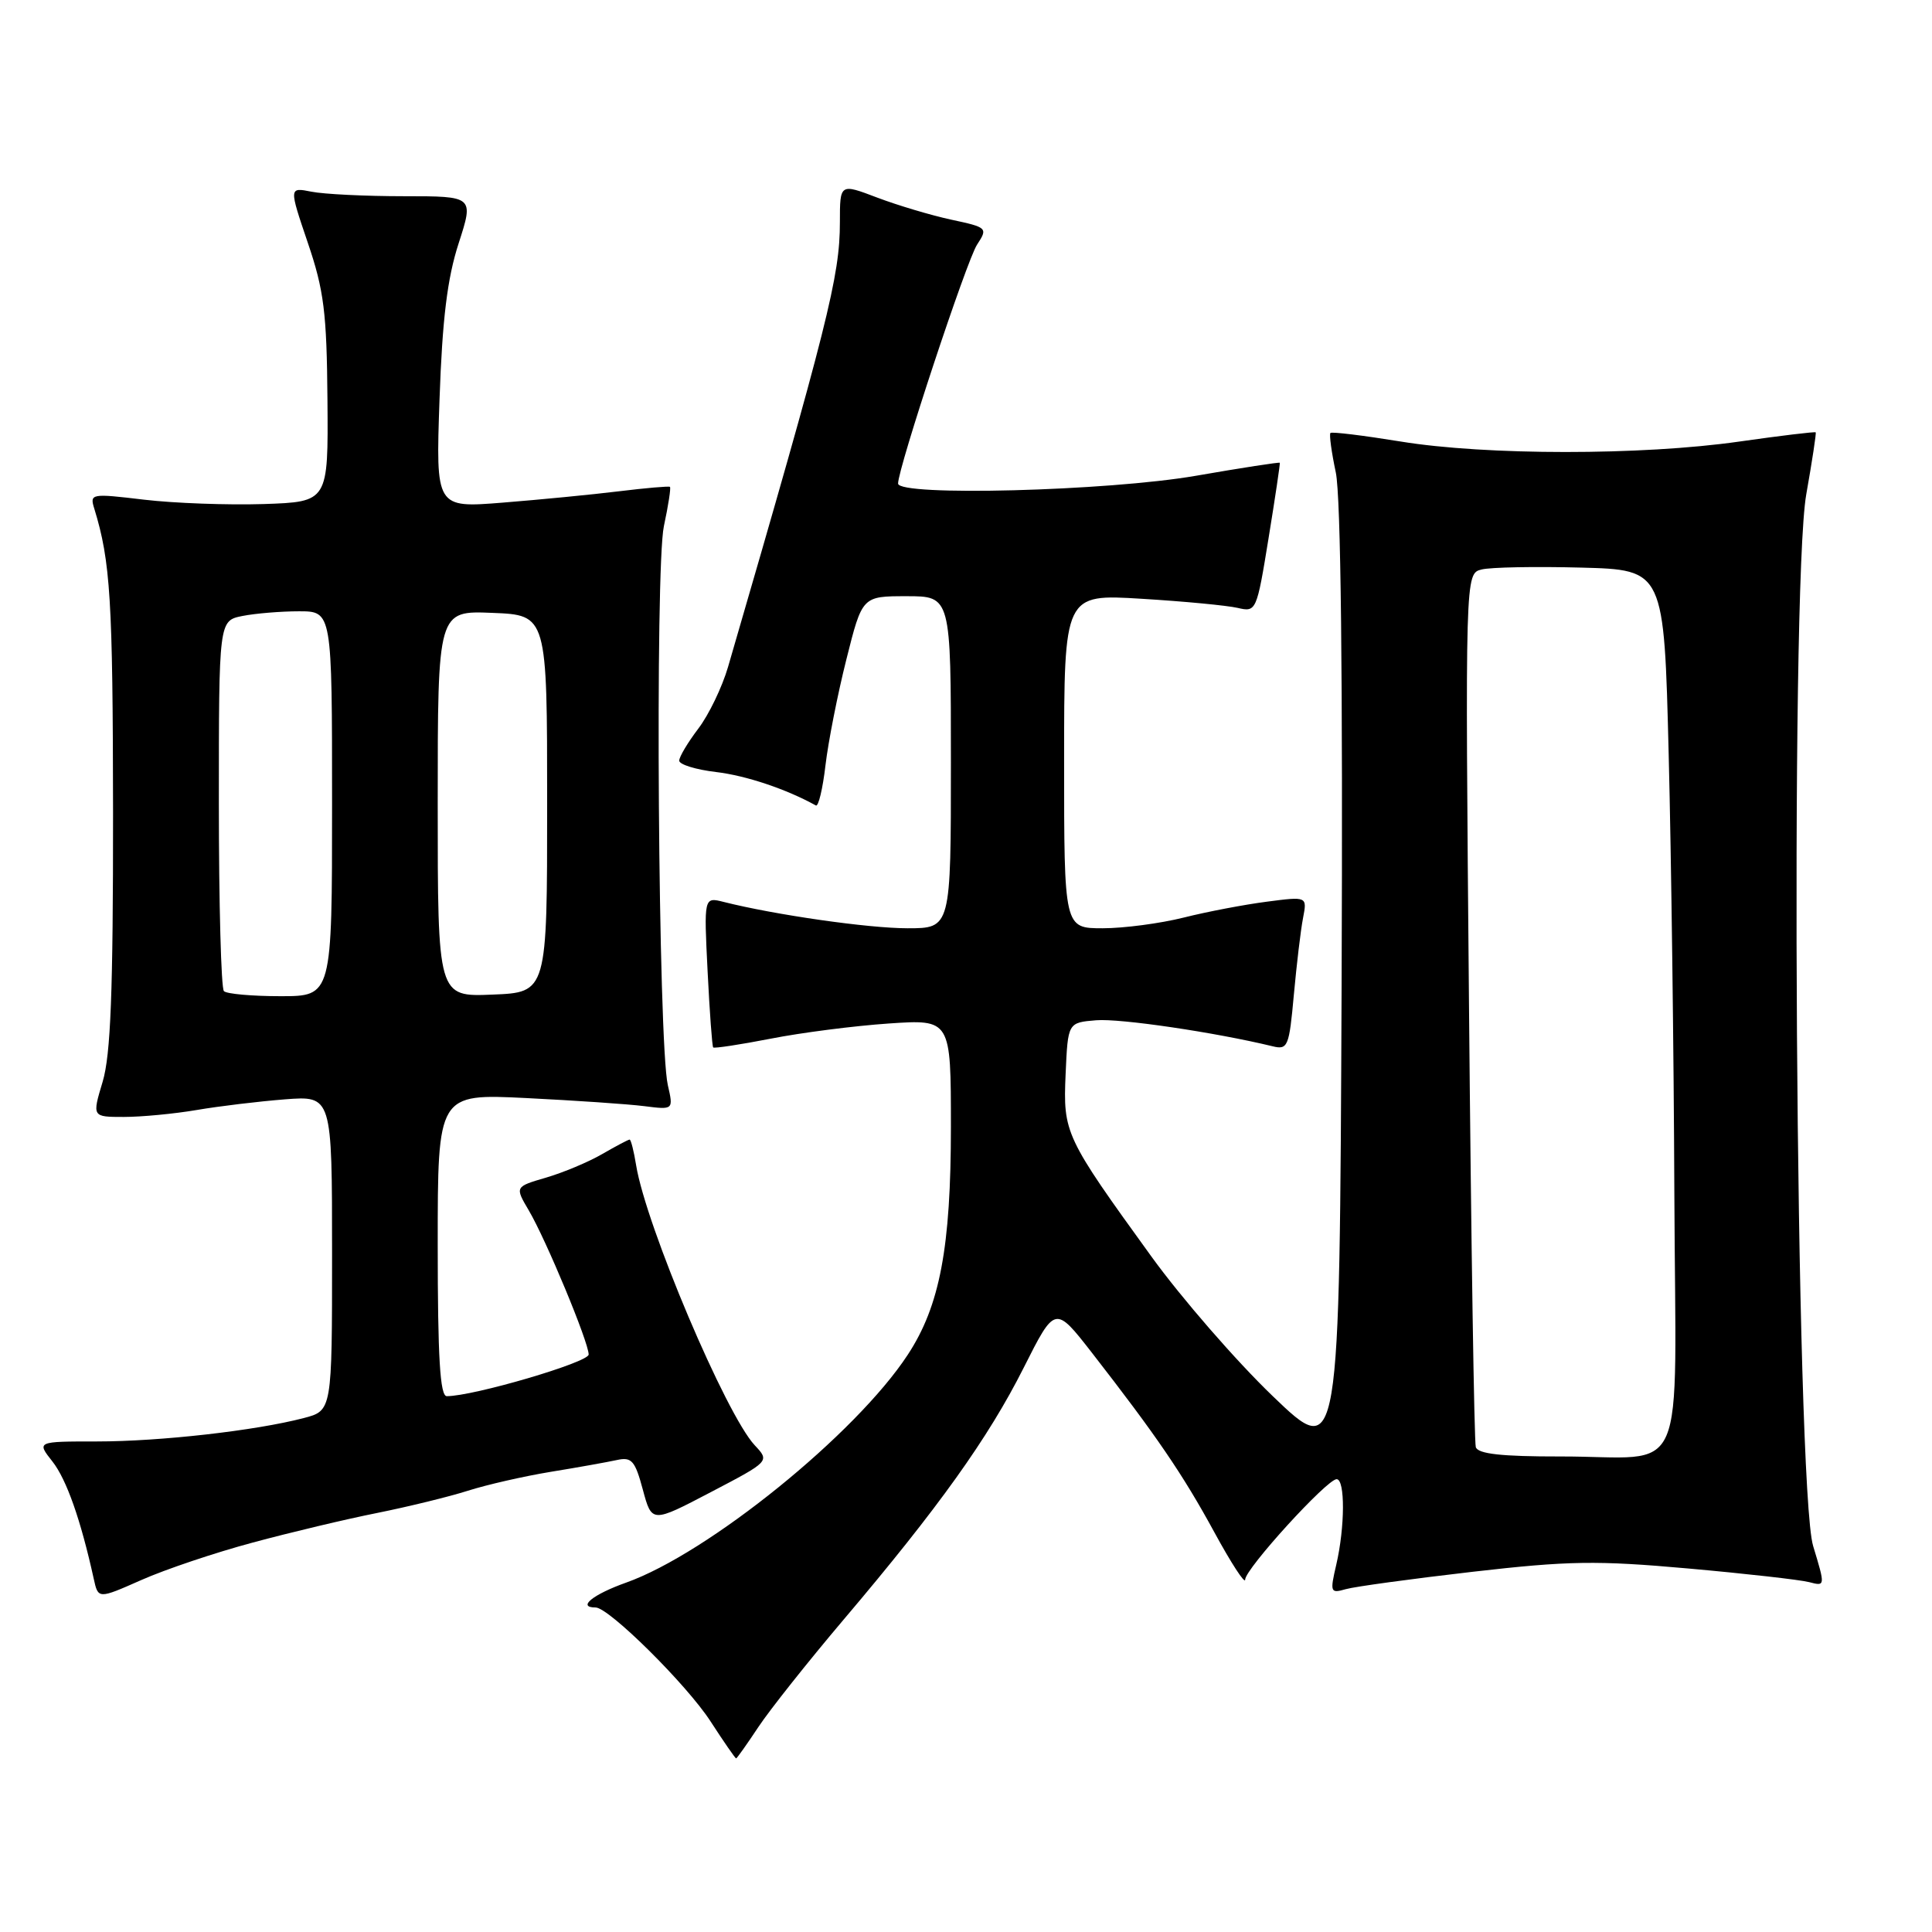 <?xml version="1.0" encoding="UTF-8" standalone="no"?>
<!DOCTYPE svg PUBLIC "-//W3C//DTD SVG 1.1//EN" "http://www.w3.org/Graphics/SVG/1.1/DTD/svg11.dtd" >
<svg xmlns="http://www.w3.org/2000/svg" xmlns:xlink="http://www.w3.org/1999/xlink" version="1.1" viewBox="0 0 256 256">
 <g >
 <path fill="currentColor"
d=" M 100.48 228.85 C 101.99 226.57 107.08 220.16 111.79 214.60 C 124.34 199.80 130.96 190.54 135.64 181.24 C 139.80 172.98 139.80 172.98 144.68 179.24 C 153.21 190.21 156.70 195.31 160.89 203.00 C 163.13 207.12 164.98 209.96 164.99 209.31 C 165.00 207.88 175.83 196.00 177.11 196.00 C 178.25 196.00 178.22 202.35 177.06 207.34 C 176.21 210.99 176.28 211.16 178.33 210.57 C 179.53 210.23 187.08 209.20 195.13 208.27 C 207.85 206.81 211.57 206.75 223.66 207.83 C 231.31 208.51 238.53 209.33 239.72 209.64 C 241.87 210.20 241.87 210.20 240.25 204.85 C 237.93 197.22 237.16 77.89 239.34 65.50 C 240.12 61.10 240.68 57.41 240.59 57.29 C 240.50 57.18 235.94 57.73 230.46 58.51 C 217.55 60.36 196.87 60.35 185.57 58.50 C 180.65 57.70 176.48 57.19 176.29 57.37 C 176.11 57.56 176.43 59.91 177.00 62.60 C 177.67 65.78 177.94 89.70 177.77 130.50 C 177.50 193.50 177.50 193.50 168.65 185.00 C 163.78 180.32 156.55 172.00 152.57 166.50 C 141.08 150.62 140.86 150.14 141.20 142.31 C 141.50 135.50 141.50 135.50 145.25 135.19 C 148.42 134.93 160.96 136.78 168.64 138.64 C 170.64 139.13 170.82 138.68 171.44 131.83 C 171.81 127.80 172.35 123.21 172.66 121.64 C 173.21 118.78 173.21 118.78 167.85 119.48 C 164.91 119.86 159.96 120.80 156.86 121.58 C 153.75 122.36 148.91 123.00 146.11 123.00 C 141.00 123.00 141.00 123.00 141.00 100.86 C 141.00 78.71 141.00 78.71 151.25 79.34 C 156.89 79.68 162.62 80.23 164.00 80.55 C 166.46 81.13 166.52 80.98 168.09 71.32 C 168.97 65.92 169.64 61.42 169.58 61.32 C 169.52 61.22 164.52 61.99 158.48 63.04 C 146.76 65.07 119.00 65.79 119.00 64.07 C 119.00 62.01 128.09 34.50 129.47 32.41 C 130.91 30.21 130.83 30.13 126.06 29.11 C 123.37 28.53 118.95 27.21 116.23 26.18 C 111.29 24.30 111.29 24.30 111.29 29.45 C 111.29 36.59 109.70 42.91 96.47 88.37 C 95.69 91.05 93.91 94.74 92.52 96.56 C 91.14 98.38 90.00 100.28 90.00 100.79 C 90.00 101.30 92.20 101.98 94.89 102.30 C 98.87 102.77 104.22 104.57 108.11 106.73 C 108.44 106.92 109.02 104.52 109.38 101.40 C 109.75 98.28 110.99 91.97 112.15 87.37 C 114.25 79.00 114.25 79.00 120.12 79.00 C 126.00 79.00 126.00 79.00 126.00 101.00 C 126.00 123.00 126.00 123.00 120.25 123.00 C 115.06 123.00 102.65 121.22 95.89 119.51 C 93.27 118.85 93.27 118.85 93.76 128.68 C 94.03 134.08 94.36 138.63 94.50 138.79 C 94.63 138.94 98.06 138.42 102.12 137.63 C 106.18 136.83 113.21 135.93 117.75 135.62 C 126.00 135.06 126.00 135.06 126.00 149.32 C 126.00 165.28 124.54 173.02 120.29 179.50 C 113.42 190.00 93.84 205.84 82.95 209.71 C 78.54 211.28 76.43 213.00 78.92 213.00 C 80.68 213.00 90.99 223.21 94.15 228.09 C 95.90 230.79 97.43 233.00 97.54 233.00 C 97.64 233.00 98.97 231.13 100.48 228.85 Z  M 33.48 204.40 C 38.44 203.06 45.88 201.29 50.00 200.47 C 54.12 199.64 59.52 198.32 62.00 197.53 C 64.47 196.74 69.42 195.61 73.00 195.02 C 76.58 194.44 80.51 193.73 81.75 193.46 C 83.70 193.03 84.15 193.55 85.18 197.39 C 86.37 201.81 86.37 201.81 94.18 197.72 C 102.00 193.63 102.00 193.63 100.01 191.51 C 96.20 187.45 85.59 162.41 84.29 154.40 C 83.99 152.53 83.60 151.00 83.43 151.00 C 83.25 151.00 81.63 151.86 79.81 152.91 C 77.99 153.97 74.64 155.37 72.36 156.04 C 68.22 157.25 68.22 157.25 70.07 160.39 C 72.36 164.28 78.00 177.85 78.00 179.48 C 78.00 180.52 62.74 185.00 59.20 185.00 C 58.31 185.00 58.00 179.90 58.00 164.96 C 58.00 144.92 58.00 144.92 69.75 145.50 C 76.21 145.82 83.24 146.30 85.37 146.57 C 89.24 147.06 89.24 147.06 88.49 143.78 C 87.22 138.22 86.78 75.27 87.97 69.71 C 88.56 66.96 88.92 64.62 88.77 64.51 C 88.62 64.40 85.58 64.66 82.00 65.10 C 78.42 65.54 71.50 66.21 66.62 66.60 C 57.74 67.31 57.74 67.31 58.24 52.91 C 58.61 42.27 59.27 36.87 60.77 32.25 C 62.79 26.00 62.79 26.00 53.52 26.00 C 48.42 26.00 42.91 25.73 41.27 25.40 C 38.29 24.81 38.29 24.81 40.78 32.15 C 42.93 38.46 43.30 41.42 43.39 53.00 C 43.50 66.50 43.50 66.50 34.92 66.79 C 30.19 66.94 23.07 66.68 19.09 66.21 C 12.05 65.37 11.87 65.40 12.50 67.42 C 14.64 74.39 14.95 79.49 14.98 107.59 C 14.99 131.44 14.67 139.77 13.60 143.34 C 12.20 148.00 12.20 148.00 16.41 148.00 C 18.73 148.00 23.08 147.59 26.07 147.08 C 29.05 146.57 34.31 145.94 37.75 145.67 C 44.00 145.19 44.00 145.19 44.00 166.06 C 44.00 186.92 44.00 186.92 40.25 187.90 C 33.86 189.57 21.23 191.00 12.86 191.00 C 4.85 191.00 4.85 191.00 6.95 193.66 C 8.82 196.04 10.70 201.39 12.42 209.19 C 13.01 211.89 13.01 211.89 18.73 209.36 C 21.88 207.96 28.51 205.73 33.48 204.40 Z  M 195.55 191.75 C 195.34 191.06 194.93 164.74 194.65 133.25 C 194.14 76.00 194.14 76.00 196.32 75.46 C 197.52 75.16 203.45 75.05 209.50 75.21 C 220.50 75.50 220.50 75.50 221.11 100.00 C 221.45 113.47 221.79 139.64 221.86 158.13 C 222.02 197.33 223.92 192.96 206.72 192.99 C 198.96 193.00 195.83 192.65 195.55 191.75 Z  M 29.67 131.33 C 29.30 130.97 29.00 119.77 29.00 106.46 C 29.00 82.25 29.00 82.25 32.12 81.62 C 33.84 81.28 37.22 81.00 39.62 81.00 C 44.00 81.00 44.00 81.00 44.00 106.50 C 44.00 132.00 44.00 132.00 37.17 132.00 C 33.41 132.00 30.03 131.70 29.67 131.33 Z  M 58.00 106.50 C 58.00 80.91 58.00 80.91 65.25 81.21 C 72.50 81.50 72.50 81.50 72.50 106.50 C 72.50 131.50 72.50 131.50 65.25 131.79 C 58.00 132.09 58.00 132.09 58.00 106.50 Z "/>
</g>
</svg>